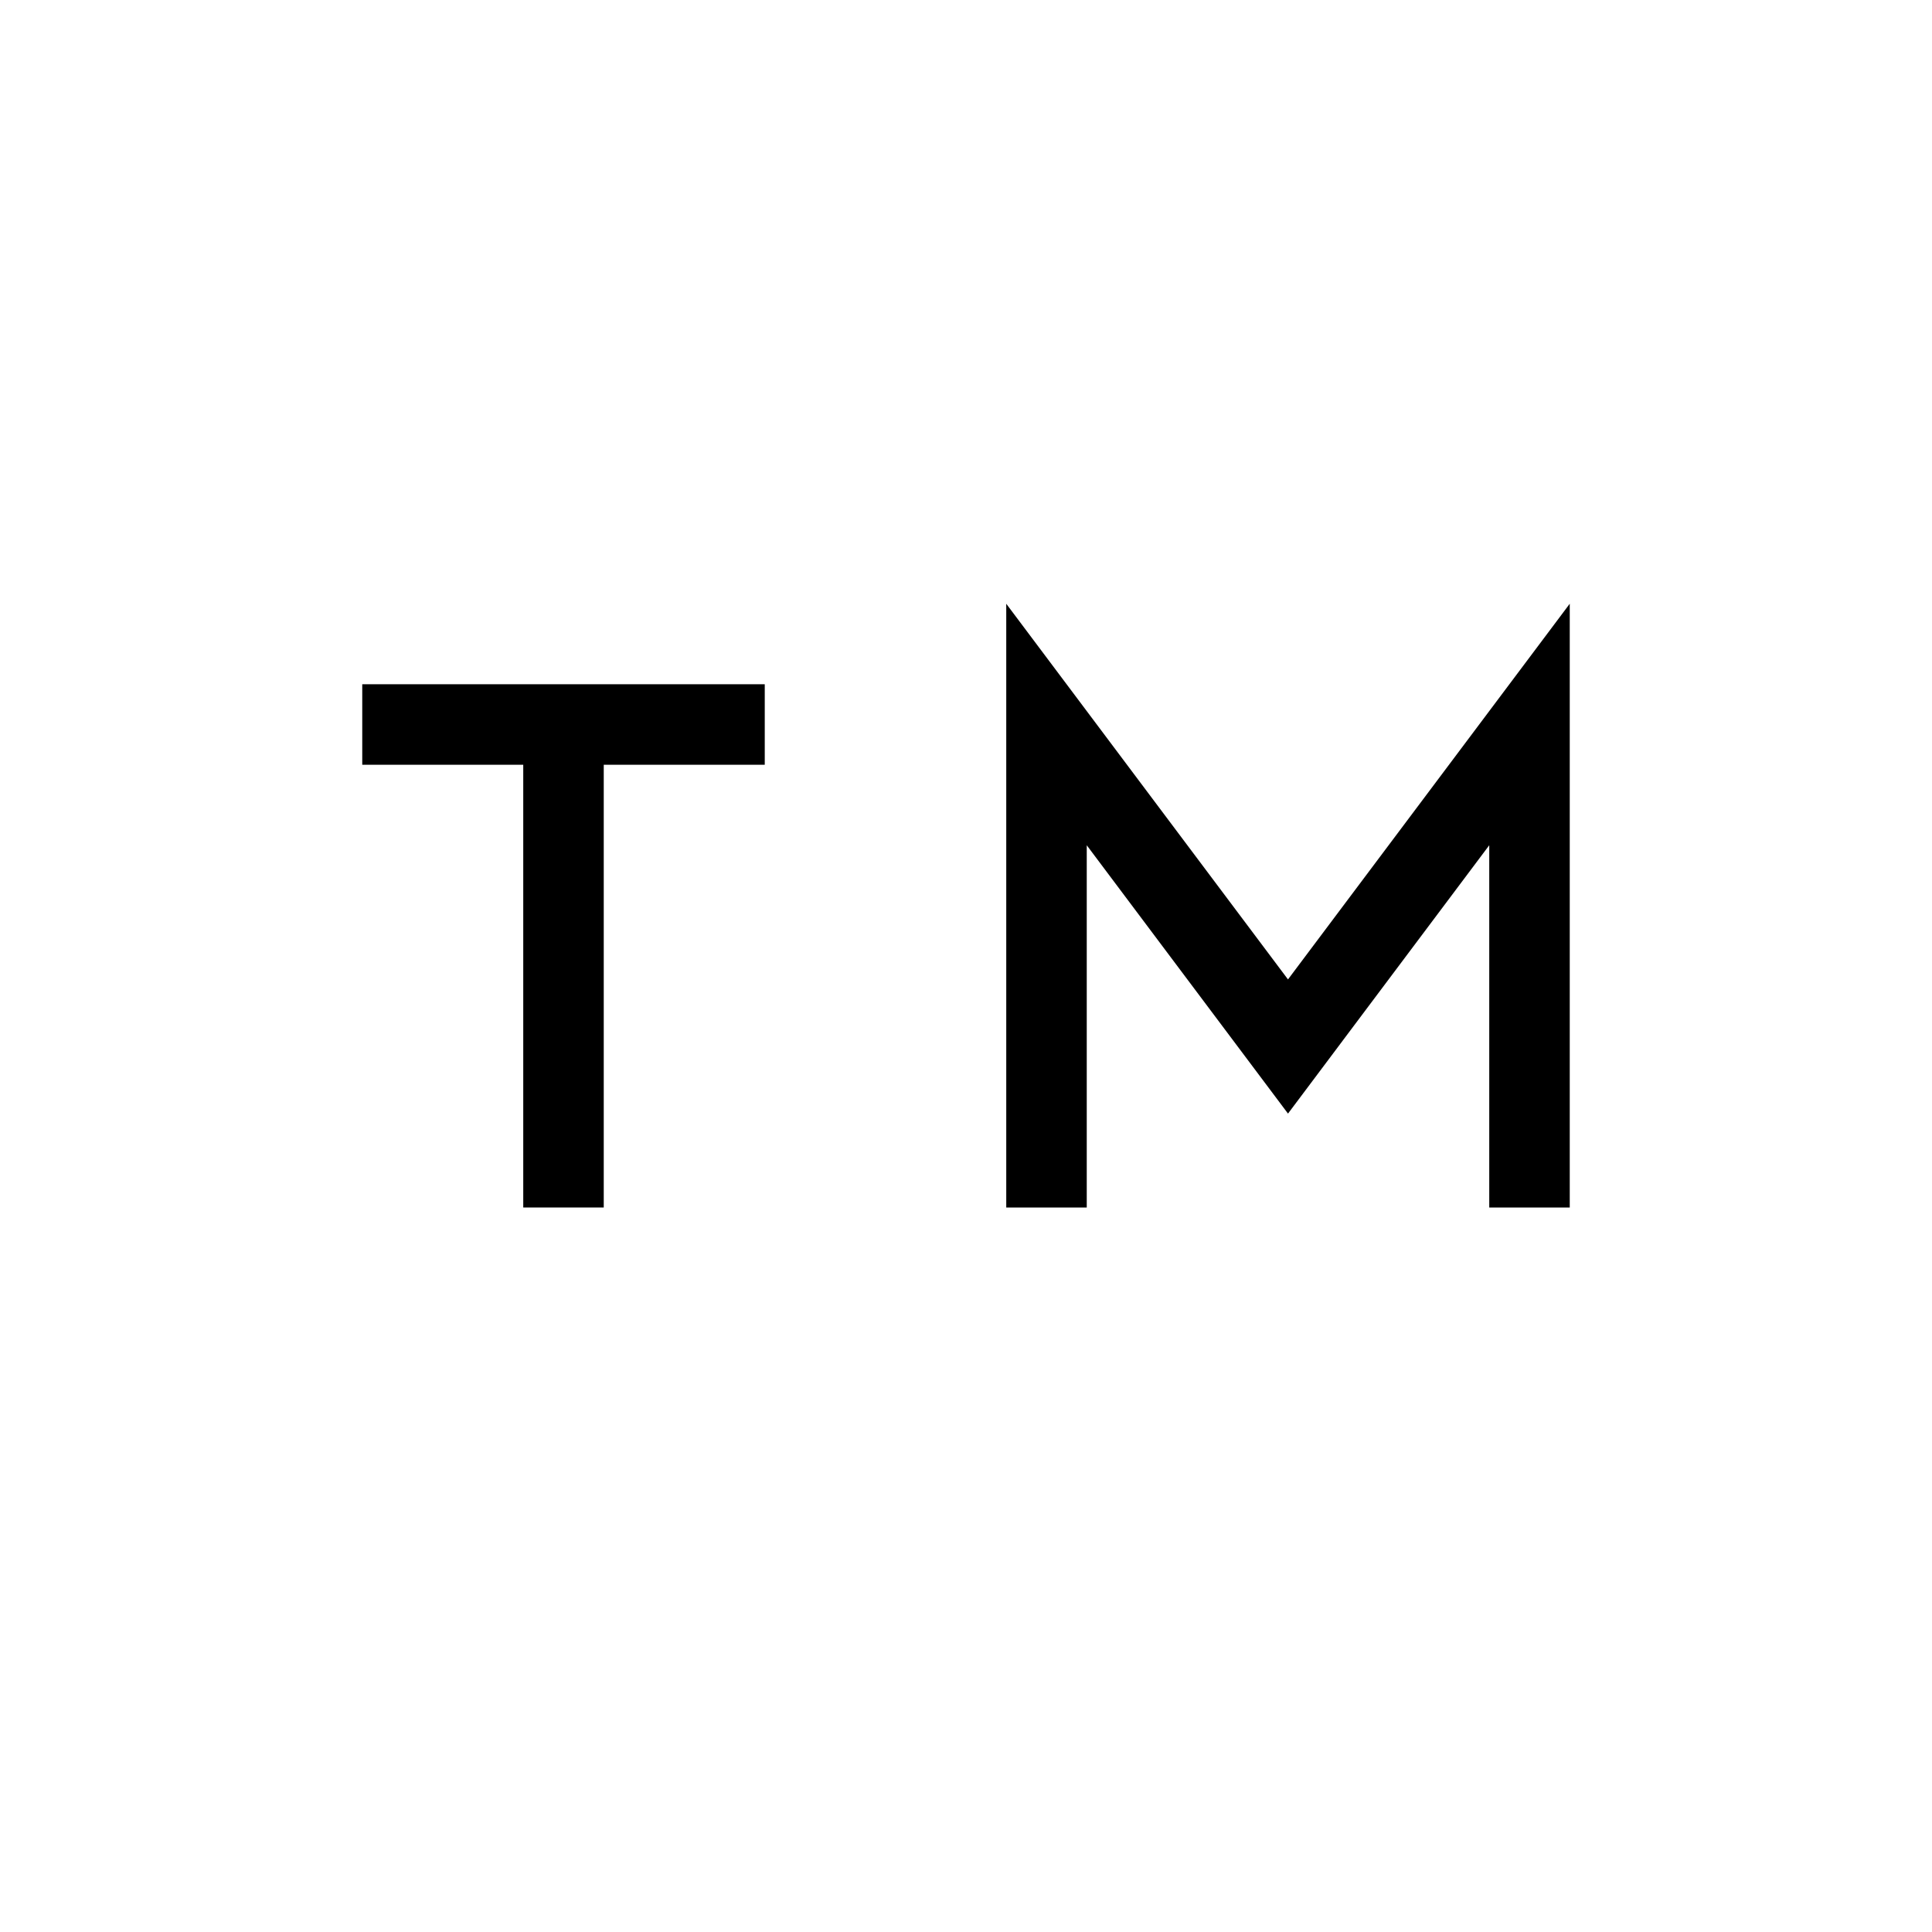 <svg xmlns="http://www.w3.org/2000/svg" viewBox="0 0 24 24" strokeWidth="2" stroke="currentColor" fill="none" strokeLinecap="round" strokeLinejoin="round">
<path stroke="none" d="M0 0h24v24H0z" fill="none"/>
<path d="M4.5 9h5m-2.5 0v6"/>
<path d="M13 15v-6l3 4l3 -4v6"/>
</svg>